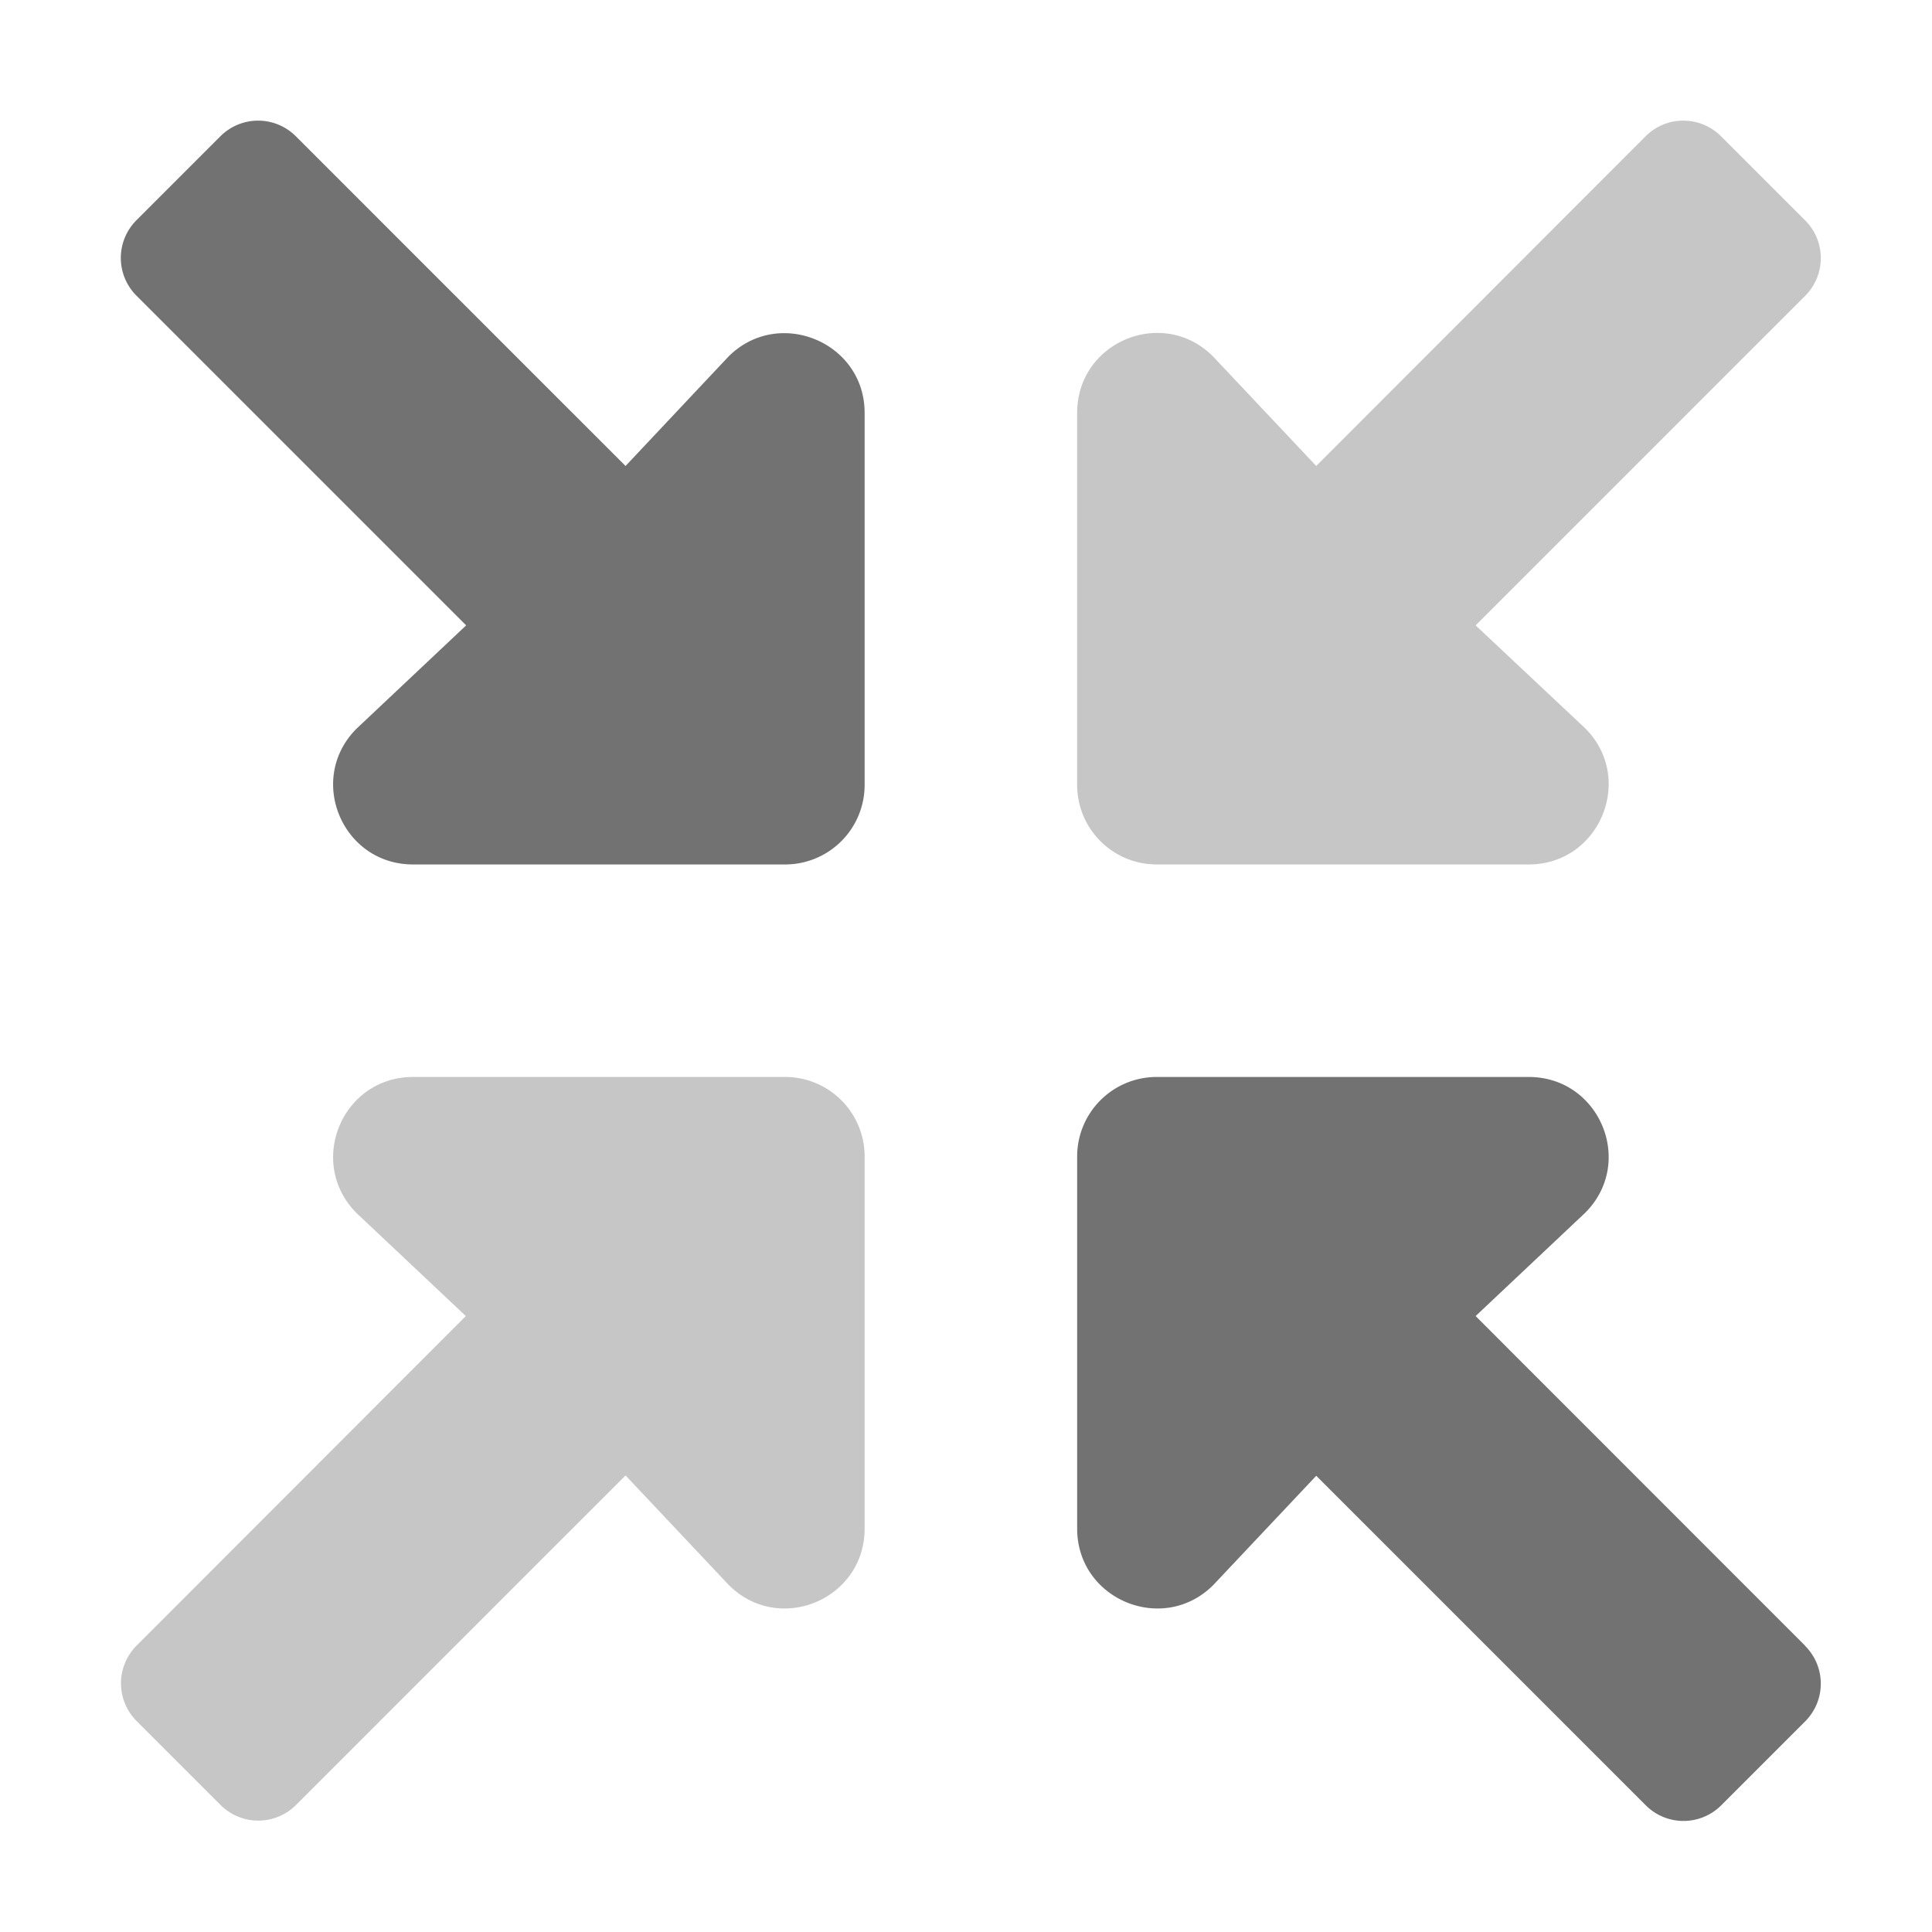 ﻿<?xml version='1.0' encoding='UTF-8'?>
<svg viewBox="-2.001 -1.998 32 31.997" xmlns="http://www.w3.org/2000/svg">
  <g transform="matrix(0.055, 0, 0, 0.055, 0, 0)">
    <defs>
      <style>.fa-secondary{opacity:.4}</style>
    </defs>
    <path d="M507.25, 30.05L481.85, 4.65A16.06 16.06 0 0 0 459.25, 4.65L360, 104L328.9, 71C313.8, 55.9 288, 66.6 288, 88L288, 200A23.94 23.94 0 0 0 312, 224L424, 224C445.4, 224 456.1, 198.1 441, 183L408, 152L507.3, 52.7A16.06 16.06 0 0 0 507.25, 30.05zM200, 288L88, 288C66.6, 288 55.9, 313.8 71, 329L103.9, 360L4.7, 459.3A16.06 16.06 0 0 0 4.7, 481.9L30.1, 507.3A16.06 16.06 0 0 0 52.7, 507.3L152, 408L183.1, 441C198.2, 456.1 224, 445.4 224, 424L224, 312A23.94 23.94 0 0 0 200, 288z" fill="#727272" opacity="0.4" fill-opacity="1" class="Black" />
    <path d="M183, 71.05L152, 104L52.65, 4.65A16.06 16.06 0 0 0 30.05, 4.65L4.65, 30.05A16.06 16.06 0 0 0 4.65, 52.65L104, 152L71, 183.1C55.9, 198.2 66.6, 224 88, 224L200, 224A23.94 23.94 0 0 0 224, 200L224, 88C224, 66.65 198.05, 56 183, 71.05zM507.3, 459.35L408, 360L441, 328.9C456.1, 313.8 445.4, 288 424, 288L312, 288A23.94 23.94 0 0 0 288, 312L288, 424C288, 445.4 313.9, 456.1 329, 441L360, 408.1L459.3, 507.4A16.06 16.06 0 0 0 481.9, 507.4L507.3, 482A16.06 16.06 0 0 0 507.25, 459.35z" fill="#727272" fill-opacity="1" class="Black" />
  </g>
</svg>